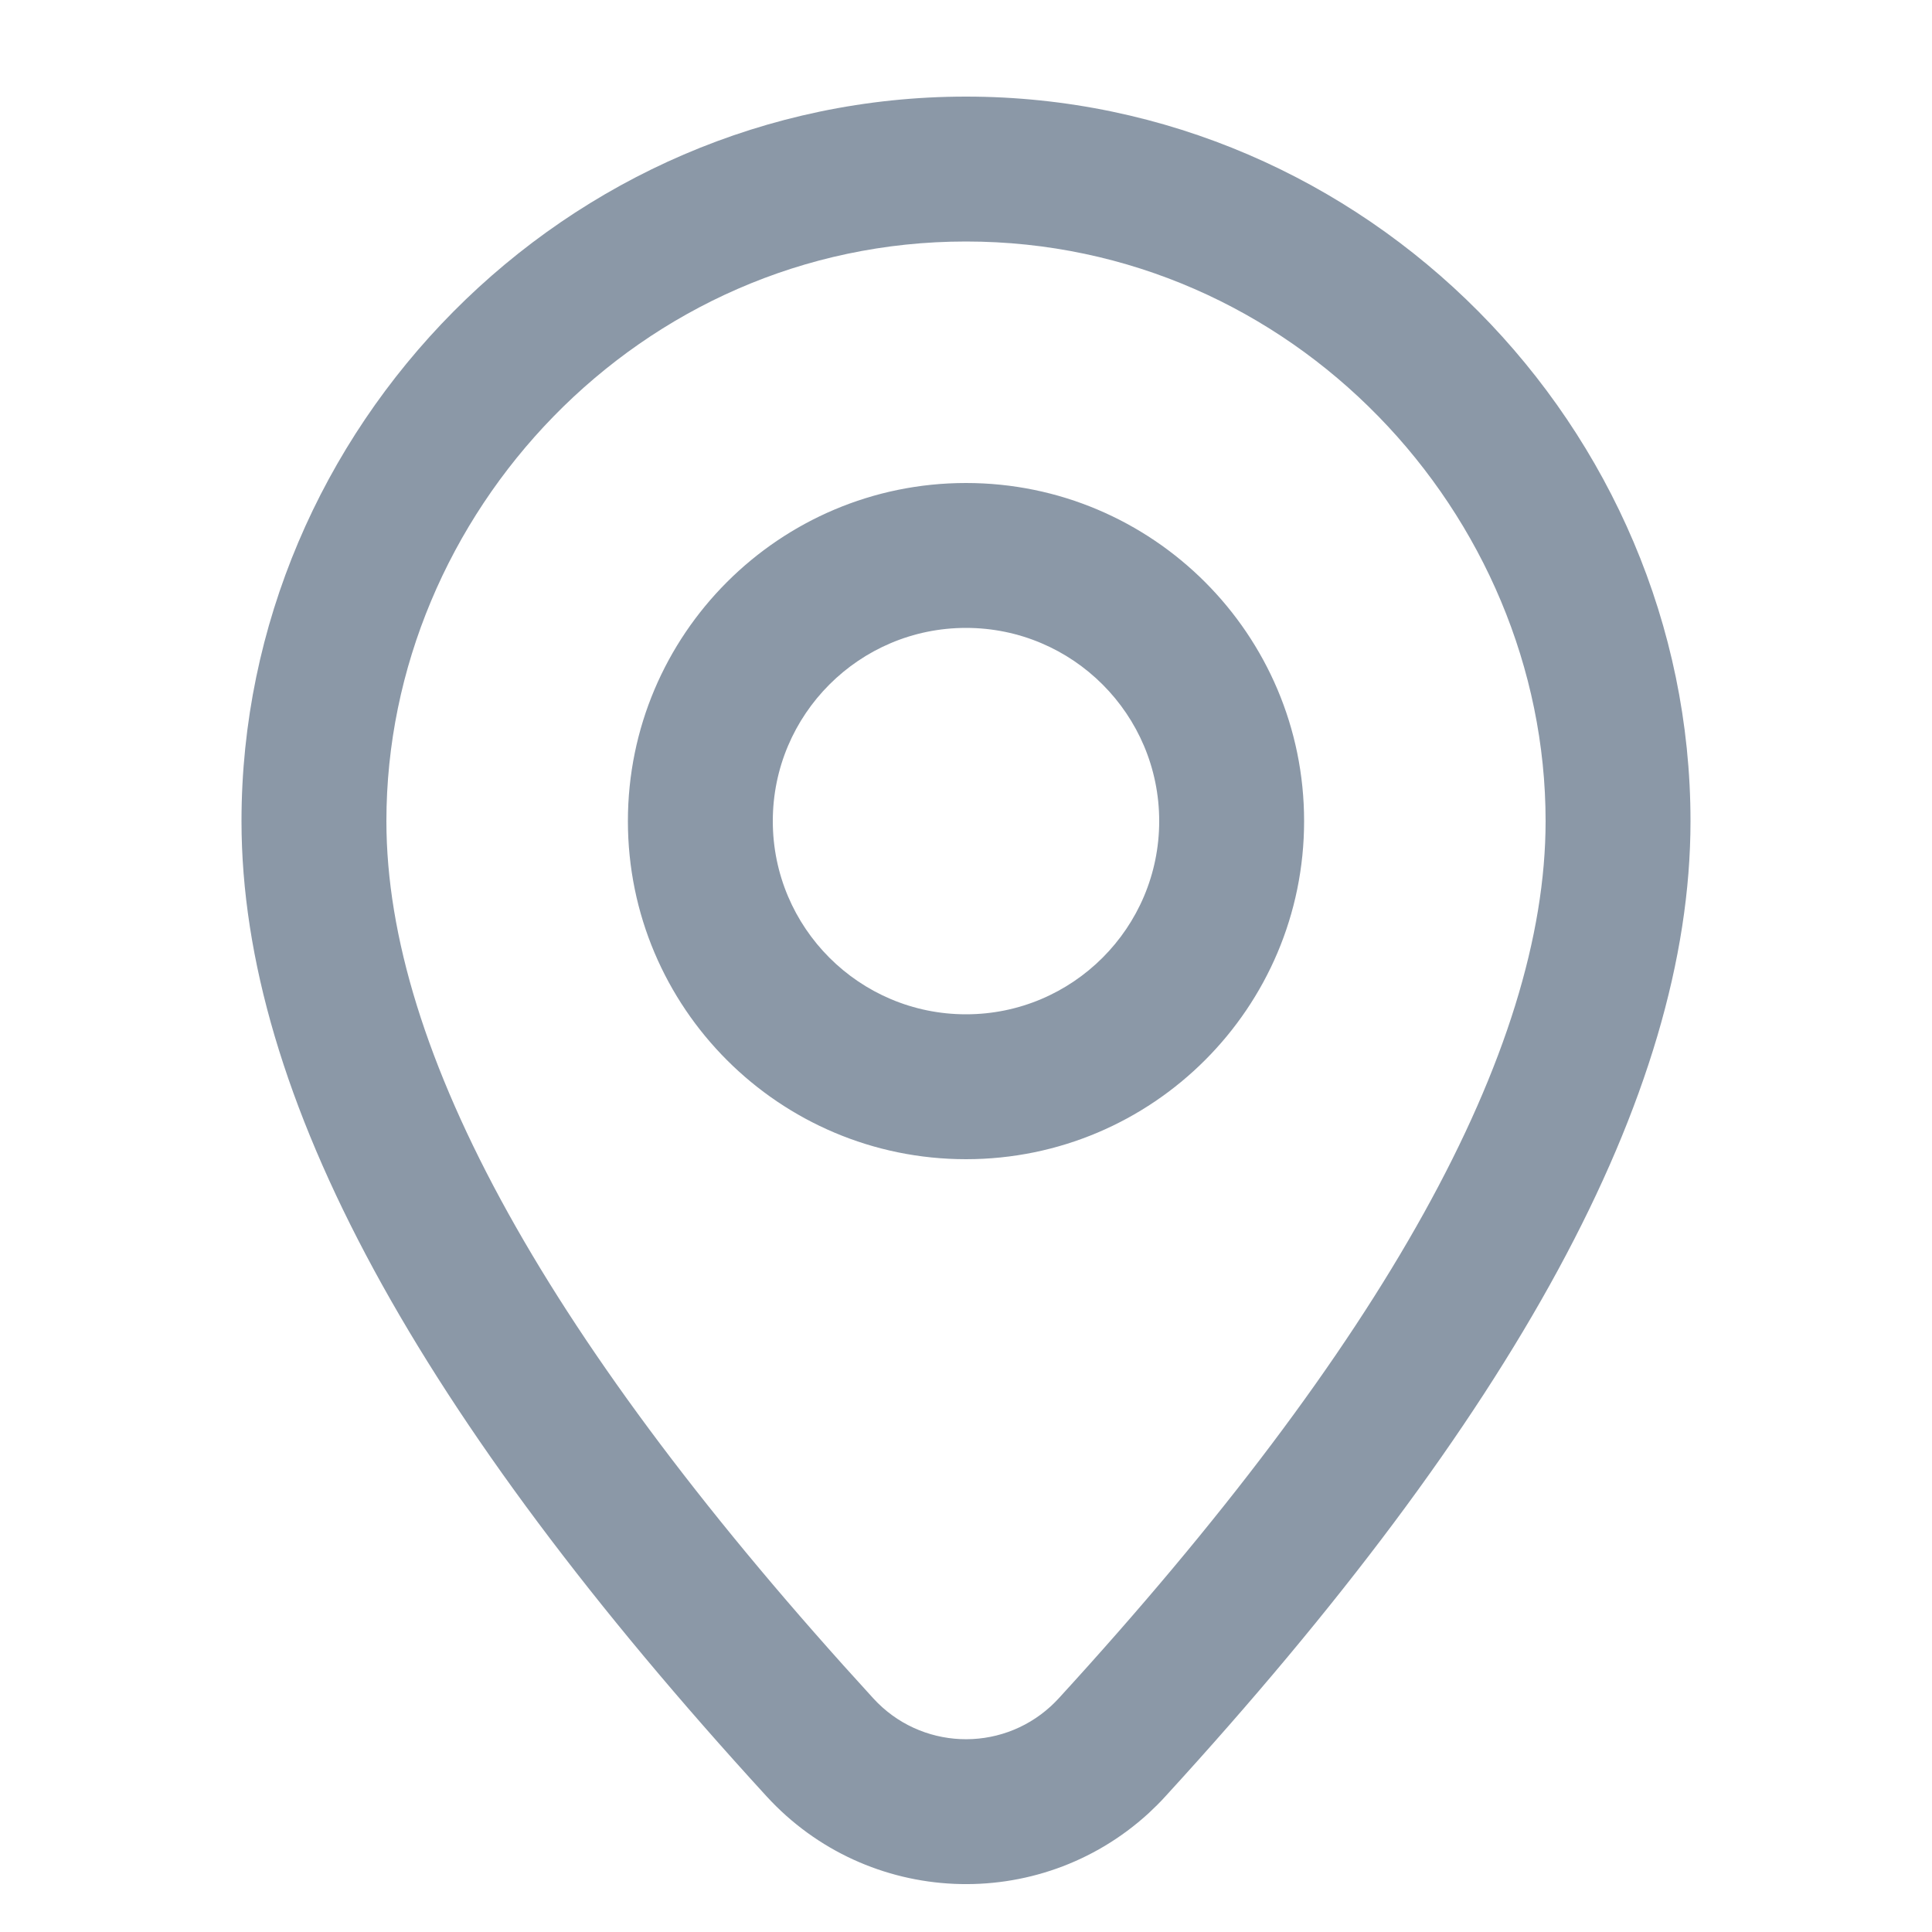 <svg width="20" height="20" viewBox="0 0 20 20" fill="none" xmlns="http://www.w3.org/2000/svg">
<path d="M10 1C14.148 1 17.5 4.433 17.5 8.5C17.5 11.35 15.657 14.671 12.065 18.595C12.01 18.656 11.951 18.714 11.891 18.77C10.75 19.814 8.979 19.735 7.935 18.595C4.343 14.671 2.5 11.35 2.5 8.5C2.5 4.433 5.852 1 10 1ZM10 2.5C6.618 2.5 4 5.325 4 8.5C4 10.883 5.68 13.911 9.041 17.582C9.526 18.112 10.348 18.148 10.878 17.663C10.906 17.637 10.933 17.61 10.959 17.582C14.32 13.911 16 10.883 16 8.5C16 5.325 13.382 2.5 10 2.5ZM10 5C11.932 5 13.5 6.568 13.5 8.5C13.5 10.432 11.932 12 10 12C8.068 12 6.5 10.432 6.5 8.5C6.5 6.568 8.068 5 10 5ZM10 6.5C8.896 6.5 8 7.396 8 8.5C8 9.604 8.896 10.5 10 10.5C11.104 10.5 12 9.604 12 8.5C12 7.396 11.104 6.5 10 6.5Z" fill="#8B98A7"/>
</svg>
